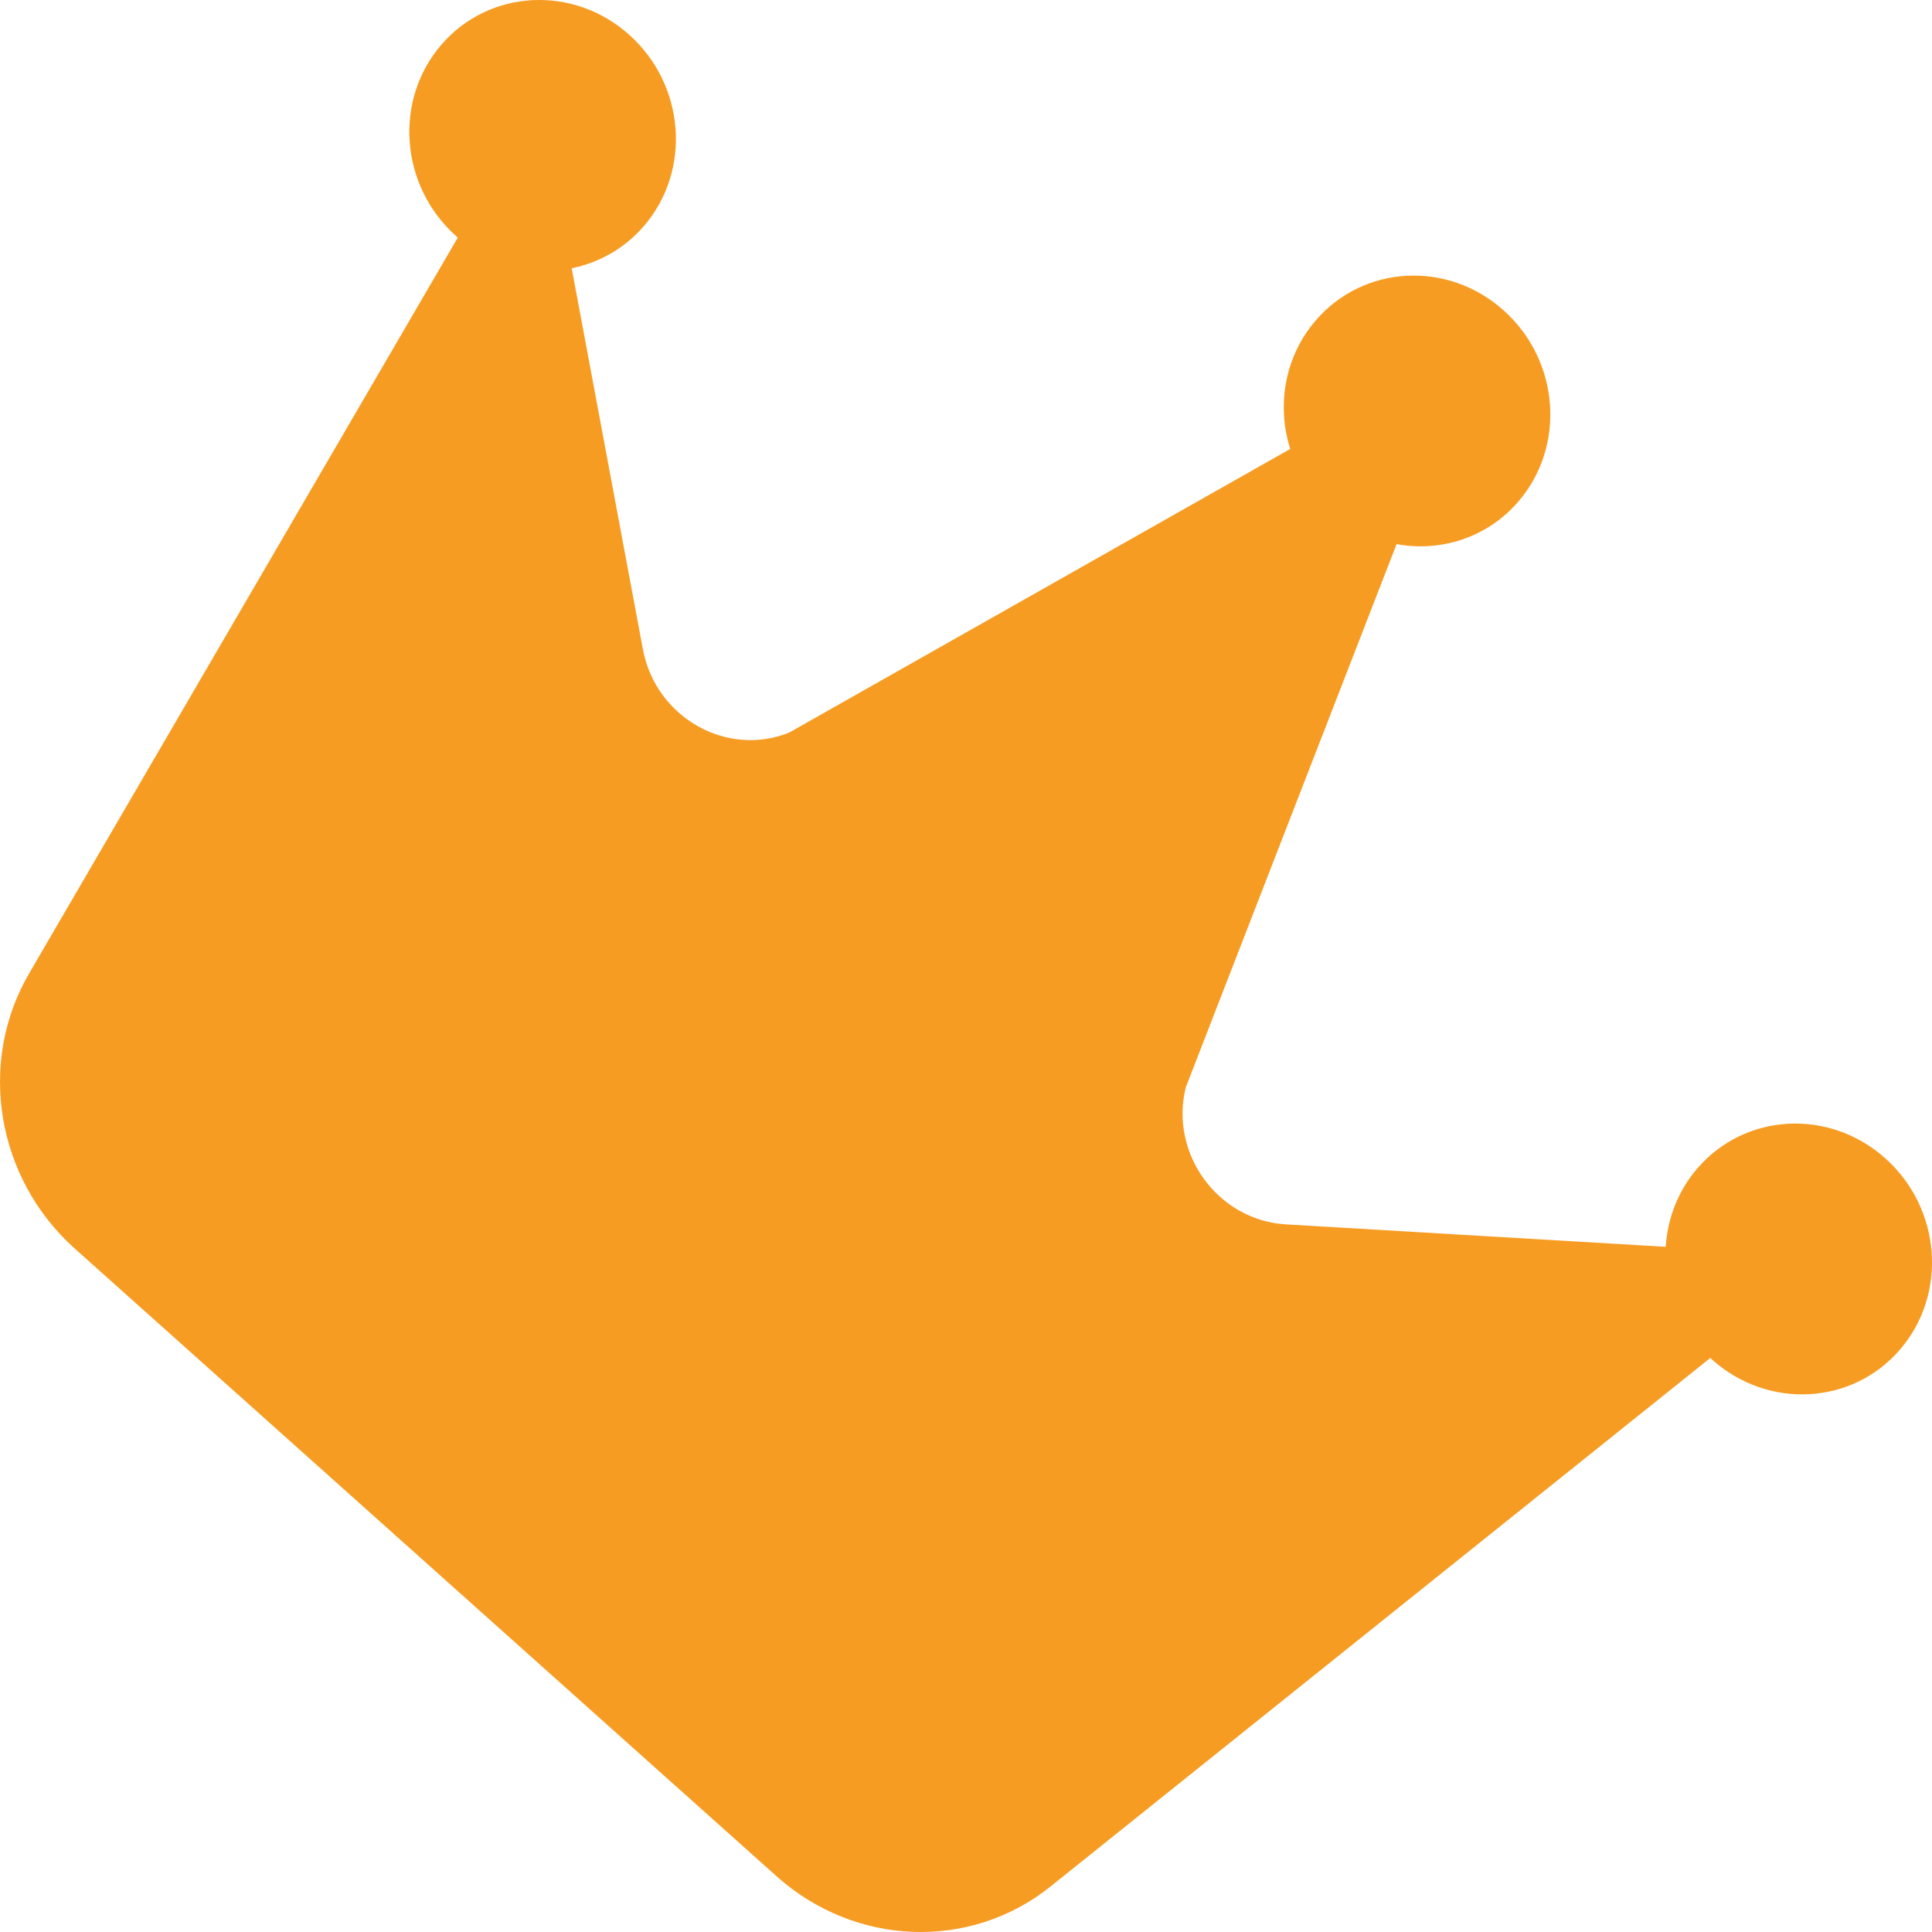 <svg width="32" height="32" viewBox="0 0 32 32" fill="none" xmlns="http://www.w3.org/2000/svg">
<path d="M23.132 9.012C23.861 9.148 24.636 8.904 25.148 8.308C25.941 7.388 25.832 5.97 24.905 5.141C23.979 4.312 22.586 4.386 21.793 5.307C21.276 5.907 21.143 6.717 21.37 7.436L13.071 12.134C12.036 12.551 10.86 11.882 10.649 10.757L9.469 4.443C9.919 4.352 10.342 4.119 10.665 3.744C11.458 2.823 11.349 1.406 10.422 0.576C9.495 -0.253 8.102 -0.179 7.309 0.742C6.517 1.663 6.626 3.08 7.553 3.909L7.582 3.936L0.482 16.124C-0.378 17.596 -0.063 19.516 1.237 20.679L12.865 31.079C14.161 32.238 16.065 32.312 17.394 31.251L28.328 22.492L28.357 22.519C29.284 23.348 30.677 23.274 31.47 22.353C32.263 21.432 32.154 20.015 31.227 19.186C30.3 18.357 28.907 18.431 28.114 19.351C27.791 19.726 27.62 20.185 27.589 20.651L21.294 20.279C20.172 20.211 19.368 19.109 19.64 18.01L23.132 9.012Z" fill="#F79C22"/>
</svg>
